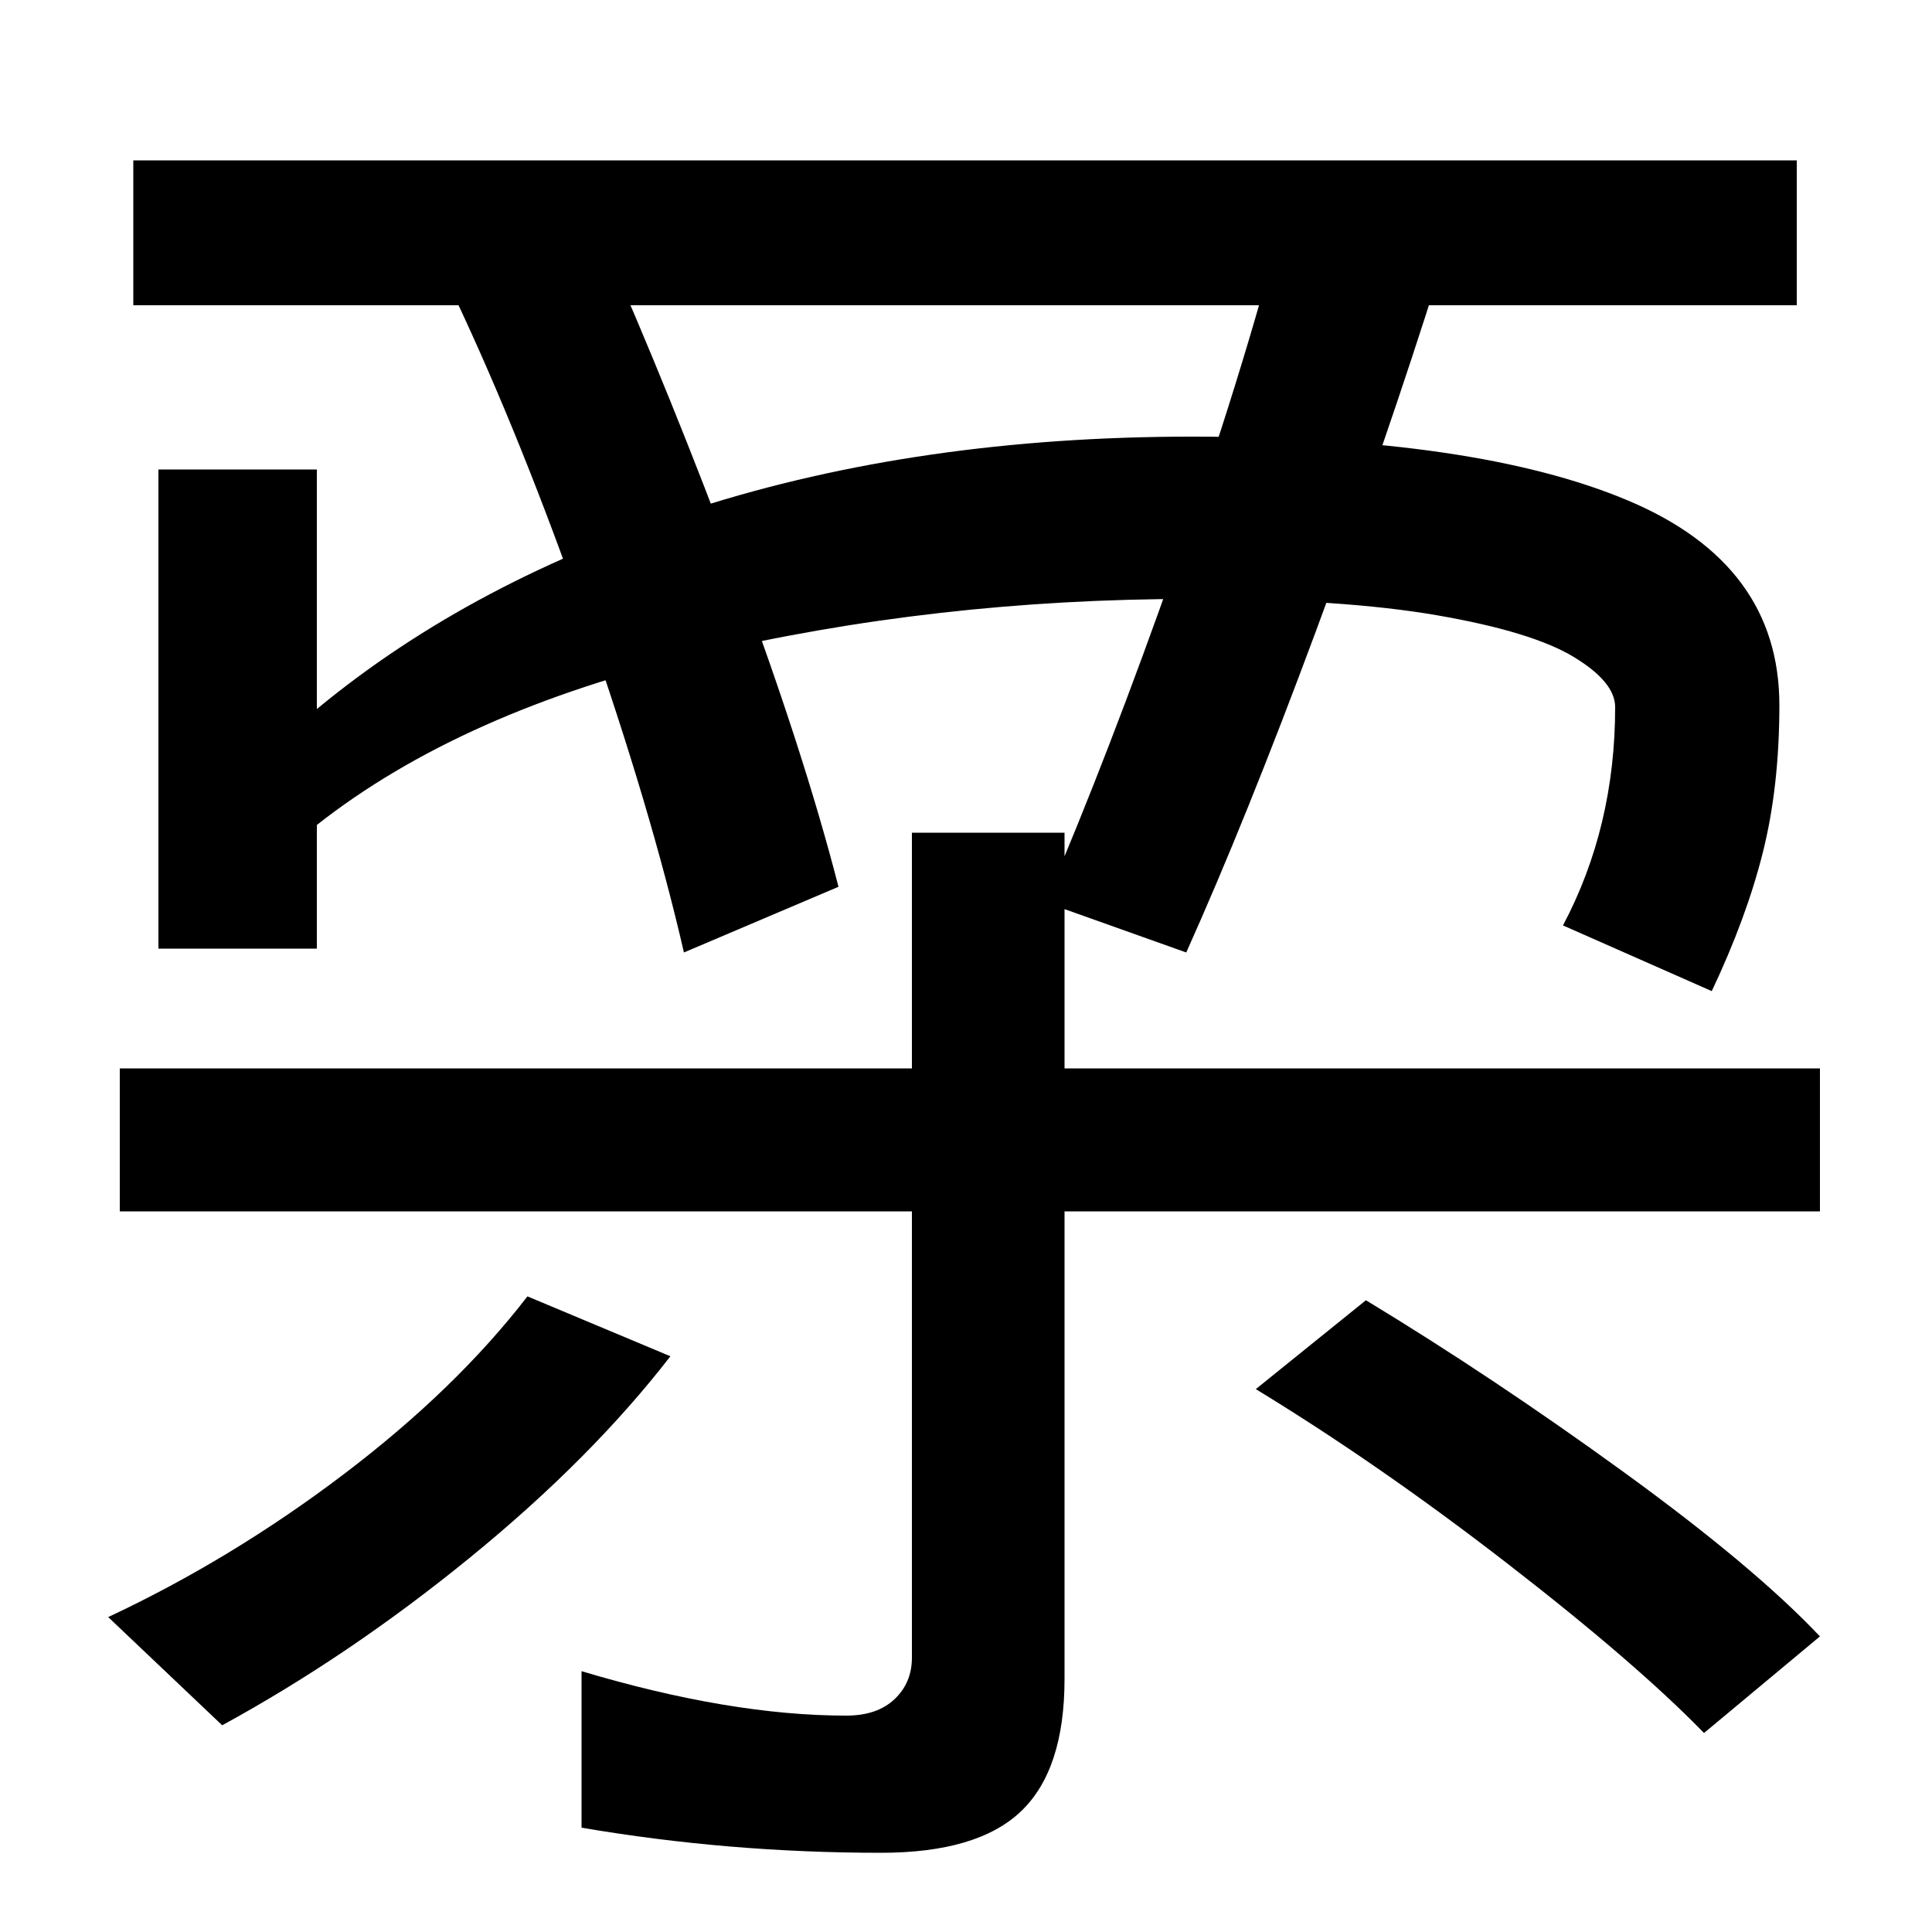 <svg xmlns="http://www.w3.org/2000/svg" width="1000" height="1000"><path d="M69 722H930V797H69ZM886 367Q904 405 912.5 439.0Q921 473 921 515Q921 588 842.5 621.0Q764 654 617 654Q476 654 360.5 617.0Q245 580 164 513V637H82V389H164V453Q239 512 361.5 541.0Q484 570 617 570Q695 570 744.0 561.5Q793 553 814.5 540.0Q836 527 836 514Q836 452 809 401ZM434 421Q416 491 381.5 583.5Q347 676 312 755L235 727Q270 653 303.5 557.0Q337 461 354 387ZM614 387Q645 456 681.0 553.0Q717 650 745 739L664 767Q643 686 608.5 588.0Q574 490 541 413ZM456 -79Q506 -79 528.5 -57.5Q551 -36 551 11V449H472V22Q472 9 463.0 0.5Q454 -8 438 -8Q378 -8 301 15V-66Q377 -79 456 -79ZM115 -13Q181 23 243.5 74.0Q306 125 347 178L273 209Q236 161 178.0 117.0Q120 73 56 43ZM62 253H942V327H62ZM942 33Q908 69 840.5 118.0Q773 167 707 207L650 161Q714 122 780.5 70.5Q847 19 882 -17Z" transform="translate(0, 880) scale(1,-1)" /></svg>